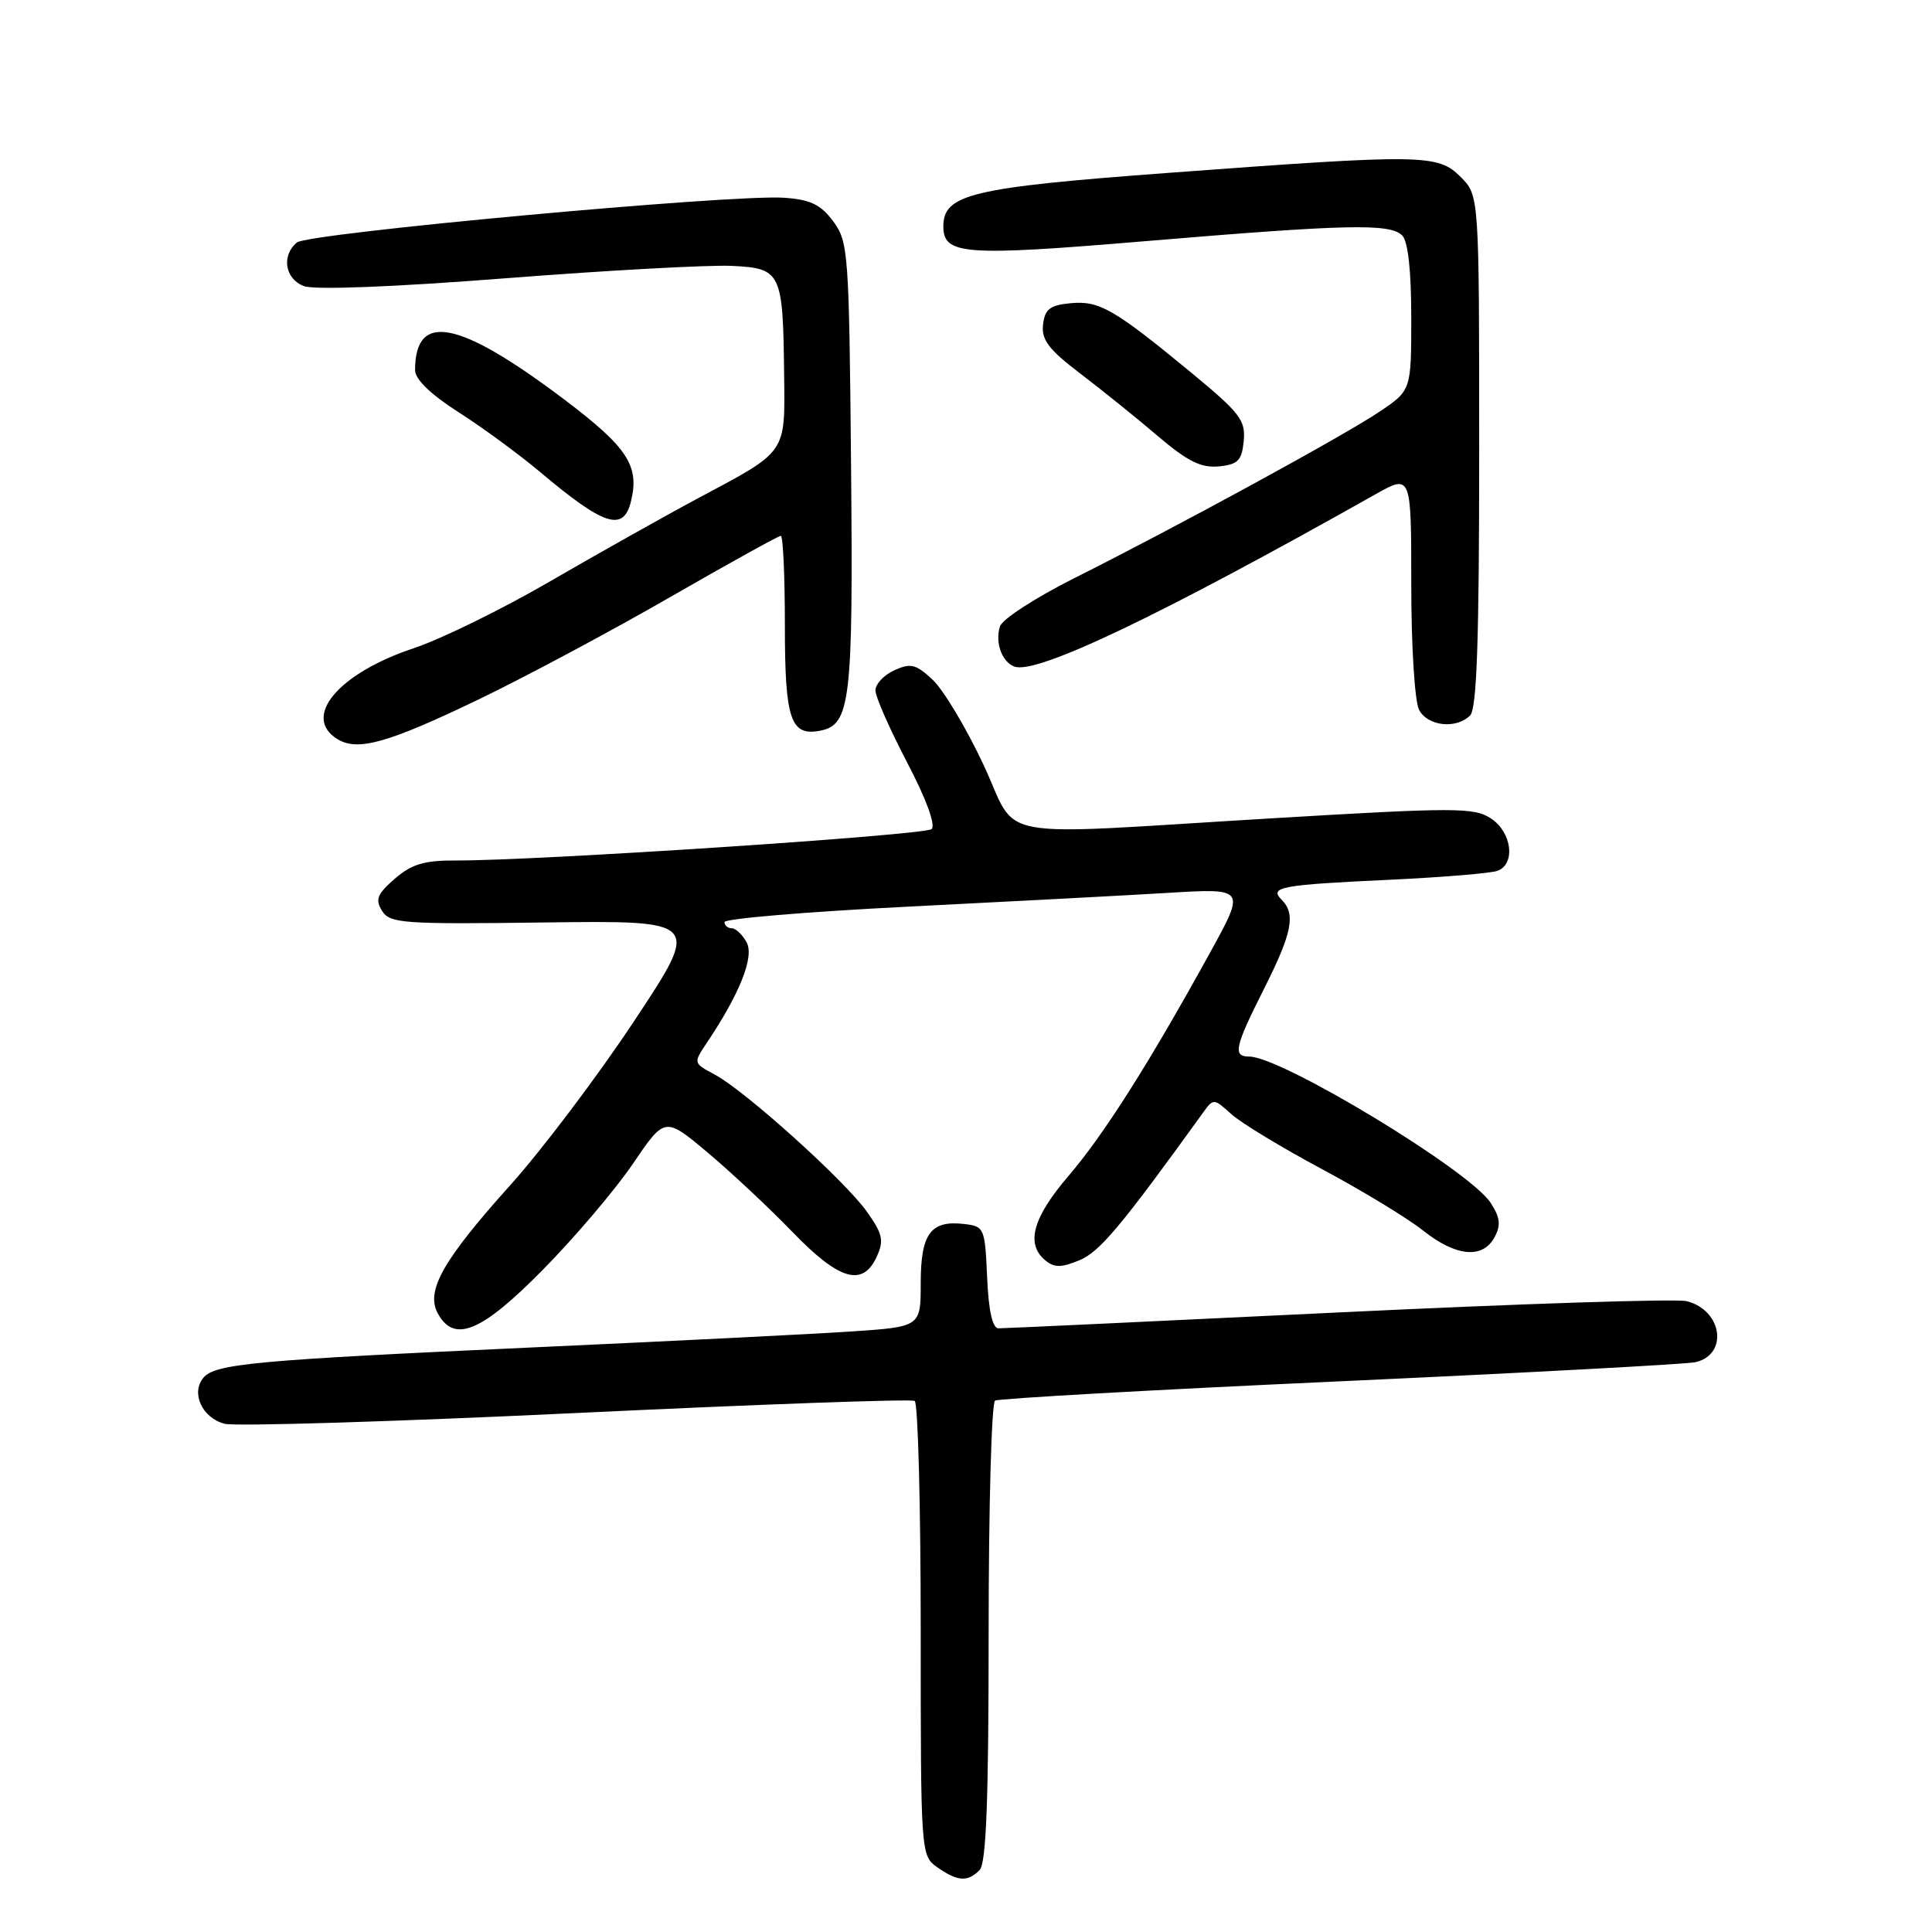 <?xml version="1.0" encoding="UTF-8" standalone="no"?>
<!DOCTYPE svg PUBLIC "-//W3C//DTD SVG 1.1//EN" "http://www.w3.org/Graphics/SVG/1.1/DTD/svg11.dtd" >
<svg xmlns="http://www.w3.org/2000/svg" xmlns:xlink="http://www.w3.org/1999/xlink" version="1.1" viewBox="0 0 256 256">
 <g >
 <path fill="currentColor"
d=" M 129.80 247.80 C 130.68 246.92 131.00 238.55 131.00 216.36 C 131.00 199.73 131.38 185.88 131.85 185.59 C 132.31 185.31 152.90 184.15 177.60 183.03 C 202.29 181.90 223.46 180.76 224.64 180.50 C 229.06 179.50 228.23 173.60 223.49 172.41 C 222.15 172.07 201.35 172.75 177.27 173.91 C 153.20 175.07 132.96 176.02 132.30 176.01 C 131.51 176.00 130.99 173.68 130.80 169.25 C 130.51 162.68 130.43 162.49 127.69 162.18 C 123.31 161.68 122.00 163.49 122.00 170.03 C 122.00 175.81 122.00 175.81 112.75 176.43 C 107.66 176.77 88.88 177.71 71.00 178.52 C 33.87 180.21 28.49 180.70 26.95 182.56 C 25.26 184.59 26.80 187.91 29.78 188.66 C 31.23 189.02 52.22 188.38 76.41 187.23 C 100.61 186.08 120.77 185.35 121.20 185.63 C 121.64 185.90 122.00 199.57 122.00 216.00 C 122.00 245.75 122.01 245.89 124.22 247.44 C 126.89 249.31 128.20 249.40 129.80 247.80 Z  M 71.96 168.22 C 76.17 163.95 81.53 157.64 83.86 154.21 C 88.10 147.96 88.10 147.96 93.78 152.73 C 96.90 155.35 101.96 160.09 105.01 163.25 C 111.21 169.67 114.33 170.57 116.18 166.50 C 117.15 164.37 116.96 163.49 114.85 160.53 C 111.92 156.41 98.68 144.49 94.68 142.37 C 91.87 140.88 91.86 140.86 93.65 138.19 C 98.03 131.66 99.96 126.80 98.94 124.88 C 98.38 123.85 97.50 123.00 96.96 123.00 C 96.43 123.00 96.00 122.63 96.00 122.18 C 96.00 121.73 106.91 120.81 120.25 120.14 C 133.59 119.47 149.12 118.65 154.77 118.31 C 165.03 117.69 165.03 117.69 160.41 126.10 C 152.31 140.82 146.27 150.35 141.57 155.83 C 136.84 161.35 135.89 164.83 138.50 167.00 C 139.70 167.99 140.61 167.99 143.03 166.99 C 145.71 165.88 148.54 162.50 159.36 147.50 C 160.79 145.51 160.81 145.51 163.15 147.62 C 164.44 148.79 169.85 152.07 175.16 154.91 C 180.47 157.75 186.50 161.41 188.55 163.04 C 192.92 166.52 196.47 166.85 198.04 163.93 C 198.90 162.32 198.78 161.32 197.51 159.37 C 194.70 155.08 169.79 140.00 165.53 140.00 C 163.32 140.00 163.59 138.76 167.50 131.00 C 171.22 123.62 171.71 121.11 169.83 119.23 C 168.13 117.53 169.65 117.25 184.20 116.57 C 191.19 116.24 197.60 115.71 198.45 115.38 C 200.86 114.45 200.32 110.26 197.56 108.45 C 195.32 106.98 192.89 106.98 168.71 108.42 C 130.38 110.71 135.14 111.60 130.28 101.25 C 128.02 96.44 125.01 91.41 123.59 90.08 C 121.37 88.00 120.68 87.83 118.51 88.81 C 117.13 89.44 116.00 90.64 116.00 91.48 C 116.00 92.32 117.89 96.61 120.19 101.01 C 122.72 105.84 124.01 109.35 123.44 109.86 C 122.54 110.66 70.96 114.07 60.31 114.02 C 56.21 114.00 54.52 114.52 52.31 116.44 C 49.98 118.46 49.69 119.19 50.62 120.69 C 51.66 122.36 53.38 122.48 72.30 122.23 C 92.85 121.97 92.85 121.97 84.07 135.23 C 79.24 142.53 71.85 152.32 67.65 157.00 C 58.73 166.92 56.40 171.02 57.99 173.99 C 60.16 178.03 63.77 176.54 71.96 168.22 Z  M 63.48 92.65 C 69.54 89.73 80.89 83.67 88.71 79.17 C 96.52 74.68 103.16 71.00 103.46 71.00 C 103.76 71.00 104.00 76.34 104.00 82.88 C 104.00 95.36 104.75 97.58 108.68 96.82 C 112.69 96.05 113.06 92.93 112.77 61.82 C 112.51 33.45 112.41 32.02 110.40 29.32 C 108.73 27.09 107.38 26.44 103.86 26.20 C 96.88 25.74 40.84 30.89 39.34 32.13 C 37.26 33.86 37.75 36.96 40.27 37.91 C 41.65 38.44 52.18 38.03 67.02 36.87 C 80.49 35.82 93.96 35.09 96.96 35.23 C 103.52 35.55 103.75 36.03 103.90 49.60 C 104.02 60.20 104.37 59.69 92.50 66.02 C 88.10 68.37 79.31 73.31 72.96 76.99 C 66.62 80.68 58.45 84.69 54.80 85.90 C 44.79 89.23 39.94 95.05 44.75 97.96 C 47.43 99.58 51.45 98.44 63.48 92.65 Z  M 194.80 94.80 C 195.69 93.91 196.00 84.75 196.00 59.75 C 196.00 25.91 196.00 25.91 193.55 23.45 C 190.51 20.42 188.67 20.39 154.77 22.91 C 128.75 24.84 125.00 25.73 125.00 29.99 C 125.00 33.77 127.70 33.97 151.58 31.97 C 178.53 29.71 184.18 29.58 185.80 31.20 C 186.57 31.97 187.00 35.88 187.00 42.07 C 187.00 51.73 187.00 51.73 182.75 54.58 C 177.91 57.82 155.98 69.78 142.27 76.65 C 137.20 79.20 132.80 82.05 132.50 83.00 C 131.83 85.12 132.74 87.69 134.40 88.32 C 137.28 89.43 153.50 81.70 182.25 65.50 C 187.00 62.83 187.00 62.83 187.00 77.48 C 187.00 85.67 187.46 92.98 188.04 94.07 C 189.19 96.23 192.96 96.64 194.80 94.80 Z  M 83.59 66.50 C 84.78 61.74 83.20 59.30 74.75 52.92 C 60.78 42.39 55.00 41.25 55.00 49.05 C 55.00 50.26 57.08 52.27 60.75 54.61 C 63.91 56.63 68.75 60.18 71.50 62.49 C 80.00 69.65 82.58 70.51 83.59 66.50 Z  M 164.80 58.43 C 165.07 55.69 164.30 54.70 157.80 49.34 C 147.58 40.92 145.65 39.81 141.82 40.18 C 139.12 40.44 138.44 40.97 138.21 43.01 C 137.97 45.02 138.96 46.32 143.16 49.51 C 146.04 51.71 150.67 55.43 153.44 57.80 C 157.35 61.13 159.16 62.02 161.49 61.80 C 164.04 61.55 164.55 61.03 164.80 58.43 Z "/>
</g>
</svg>
